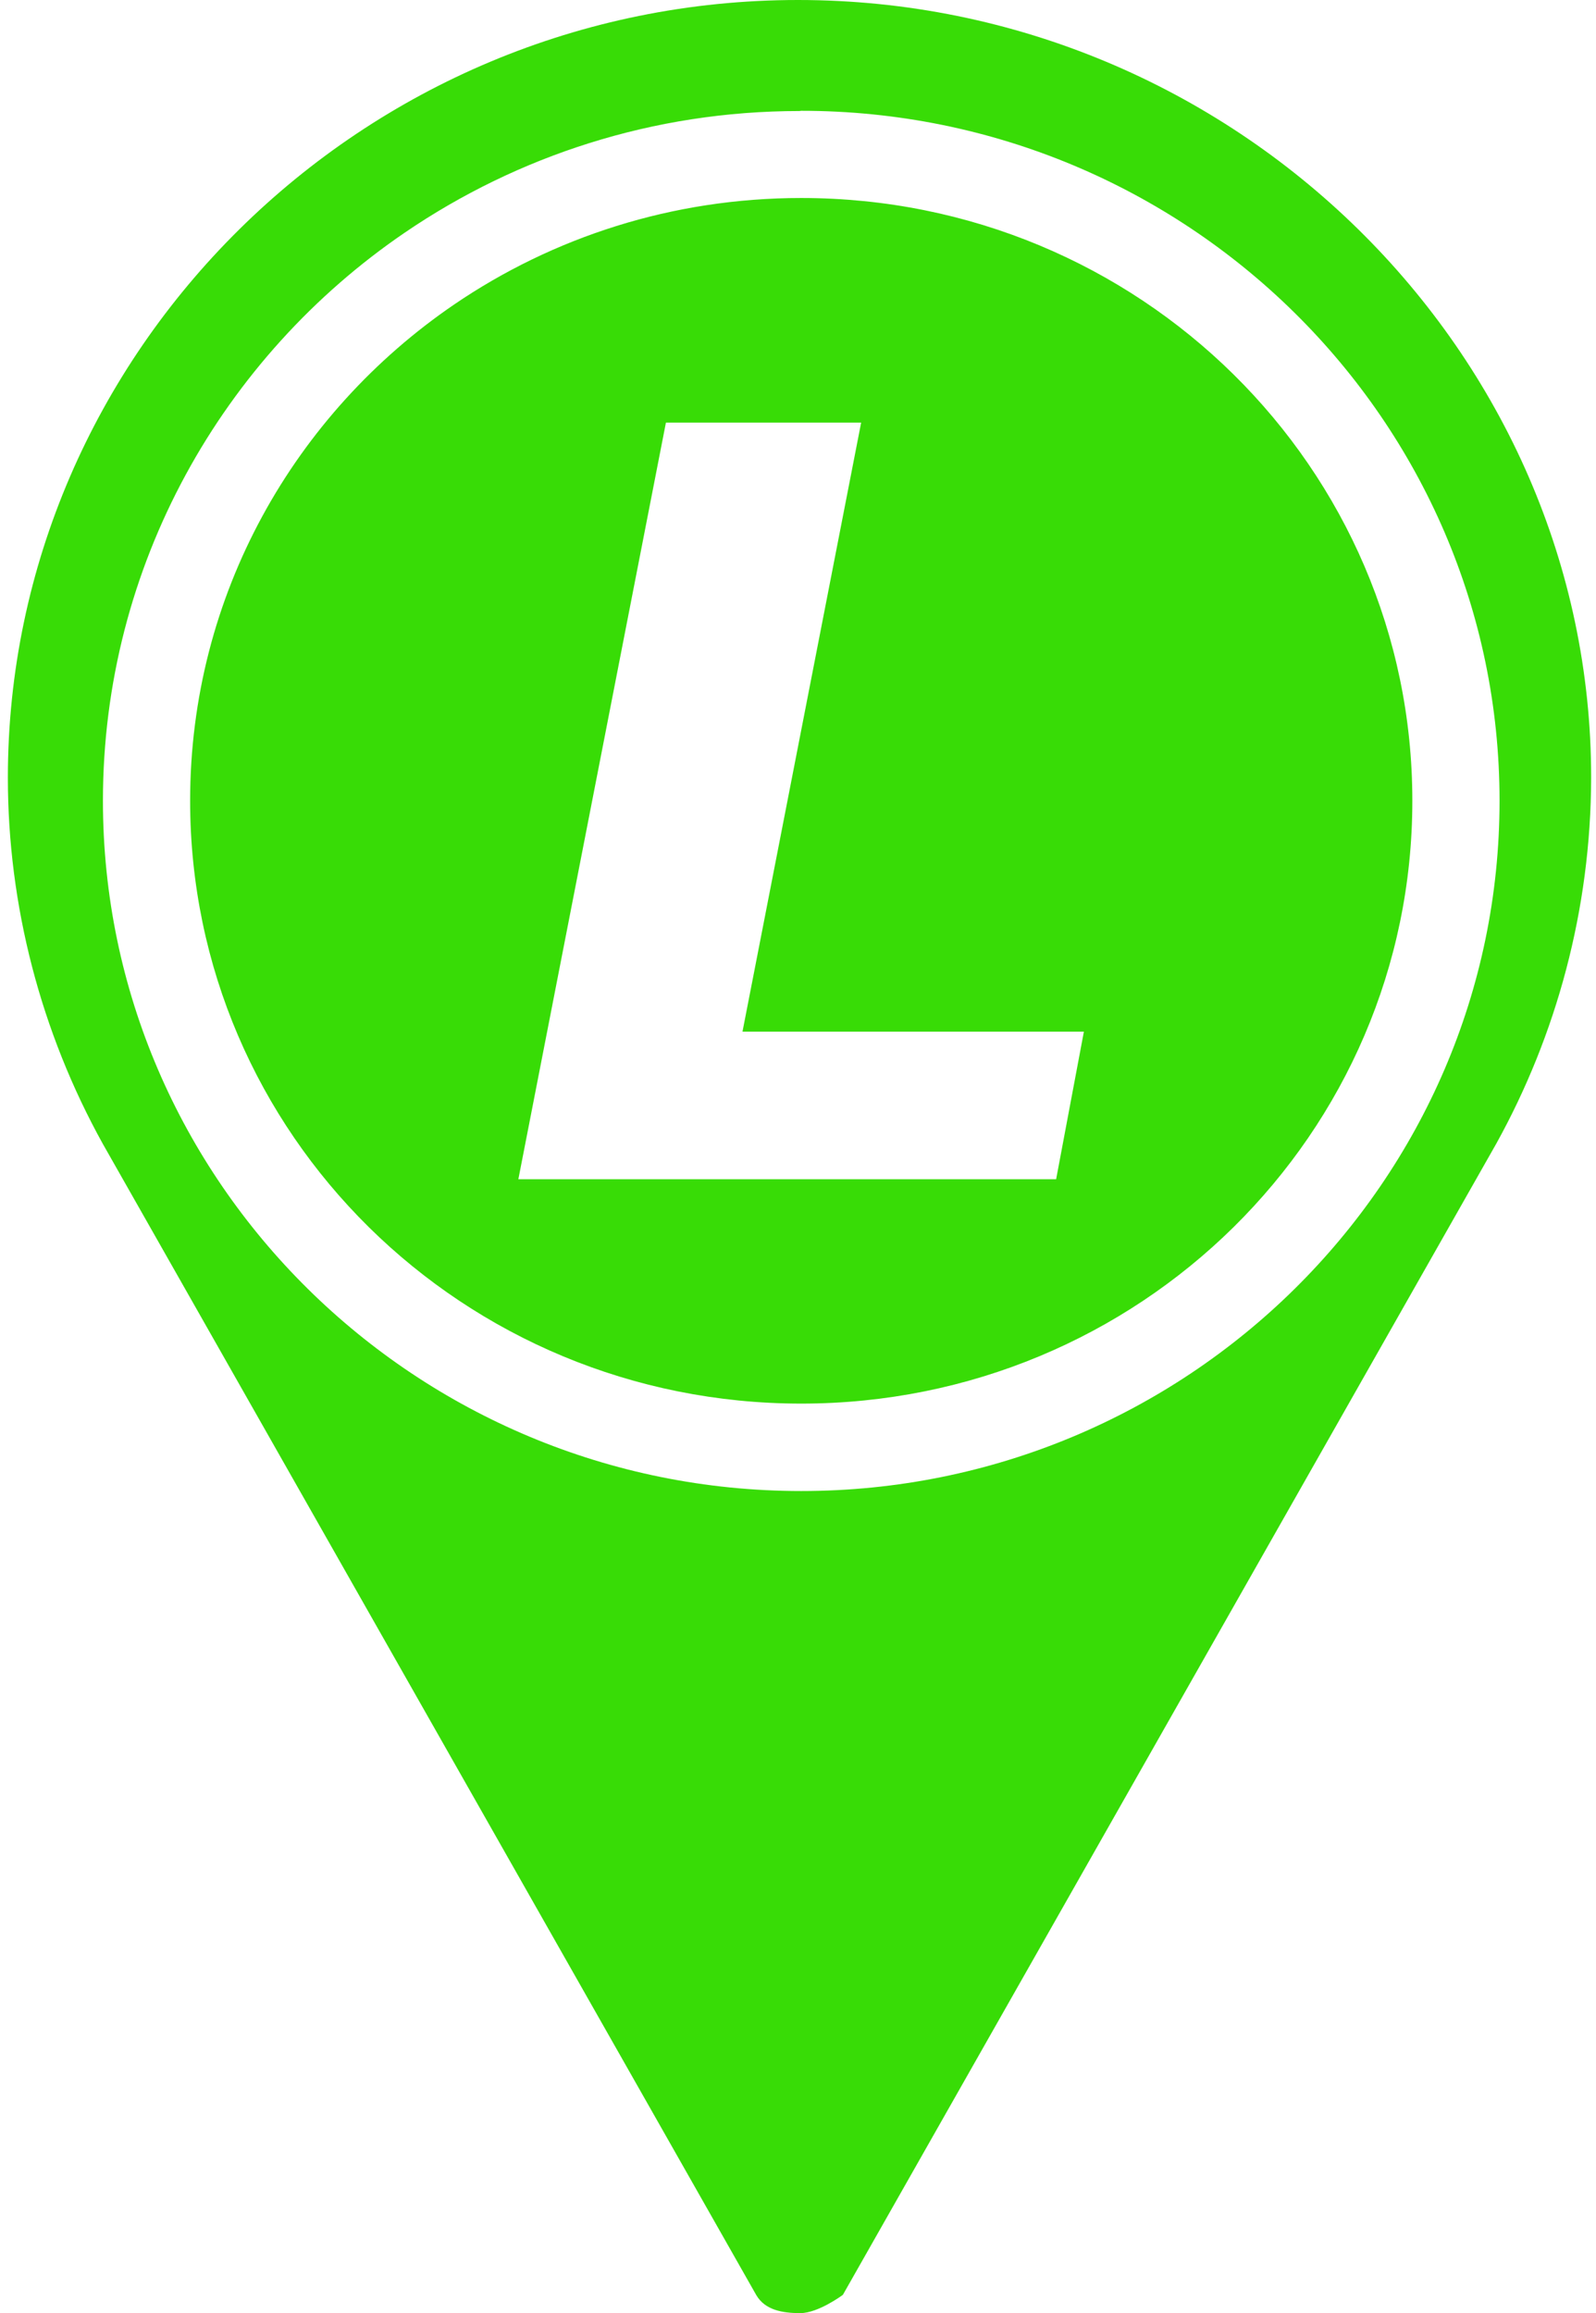 <svg xmlns="http://www.w3.org/2000/svg" viewBox="0 0 690 1000">
  <path d="M345 0C533.7 0 688 152.4 687.9 336.2 687.8 393.4 672.8 447.6 646.9 494.4L364.4 992.1S353.8 1000 346 1000C338.2 1000 330.7 998.7 326.9 992.1L44.5 494.6C17.6 446.1 3.4 391.4 3.4 336.2 3.4 152.4 156.3 0 345 0ZM346.4 47.9C346.2 47.9 345.8 48 345.6 48 282.4 48 223.7 67.4 175.1 100.5 96.3 154.2 44.5 244.4 44.5 346.2 44.5 510.9 180 644.6 346.4 644.6 512.8 644.6 648.3 510.9 648.3 346.2 648.3 181.5 512.8 47.9 346.4 47.9ZM346.4 85.6C492.6 85.6 610.6 202.2 610.6 346.2 610.6 490.2 492.6 606.8 346.4 606.8 200.1 606.8 82.2 490.2 82.2 346.2 82.2 257.1 127.4 178.7 196.4 131.6 239 102.6 290.6 85.6 346.4 85.6ZM287.9 182.7L224.1 509.8H456.6L468.6 446H321L372.3 182.7H287.9Z" fill="#38dc06"/>
</svg>
